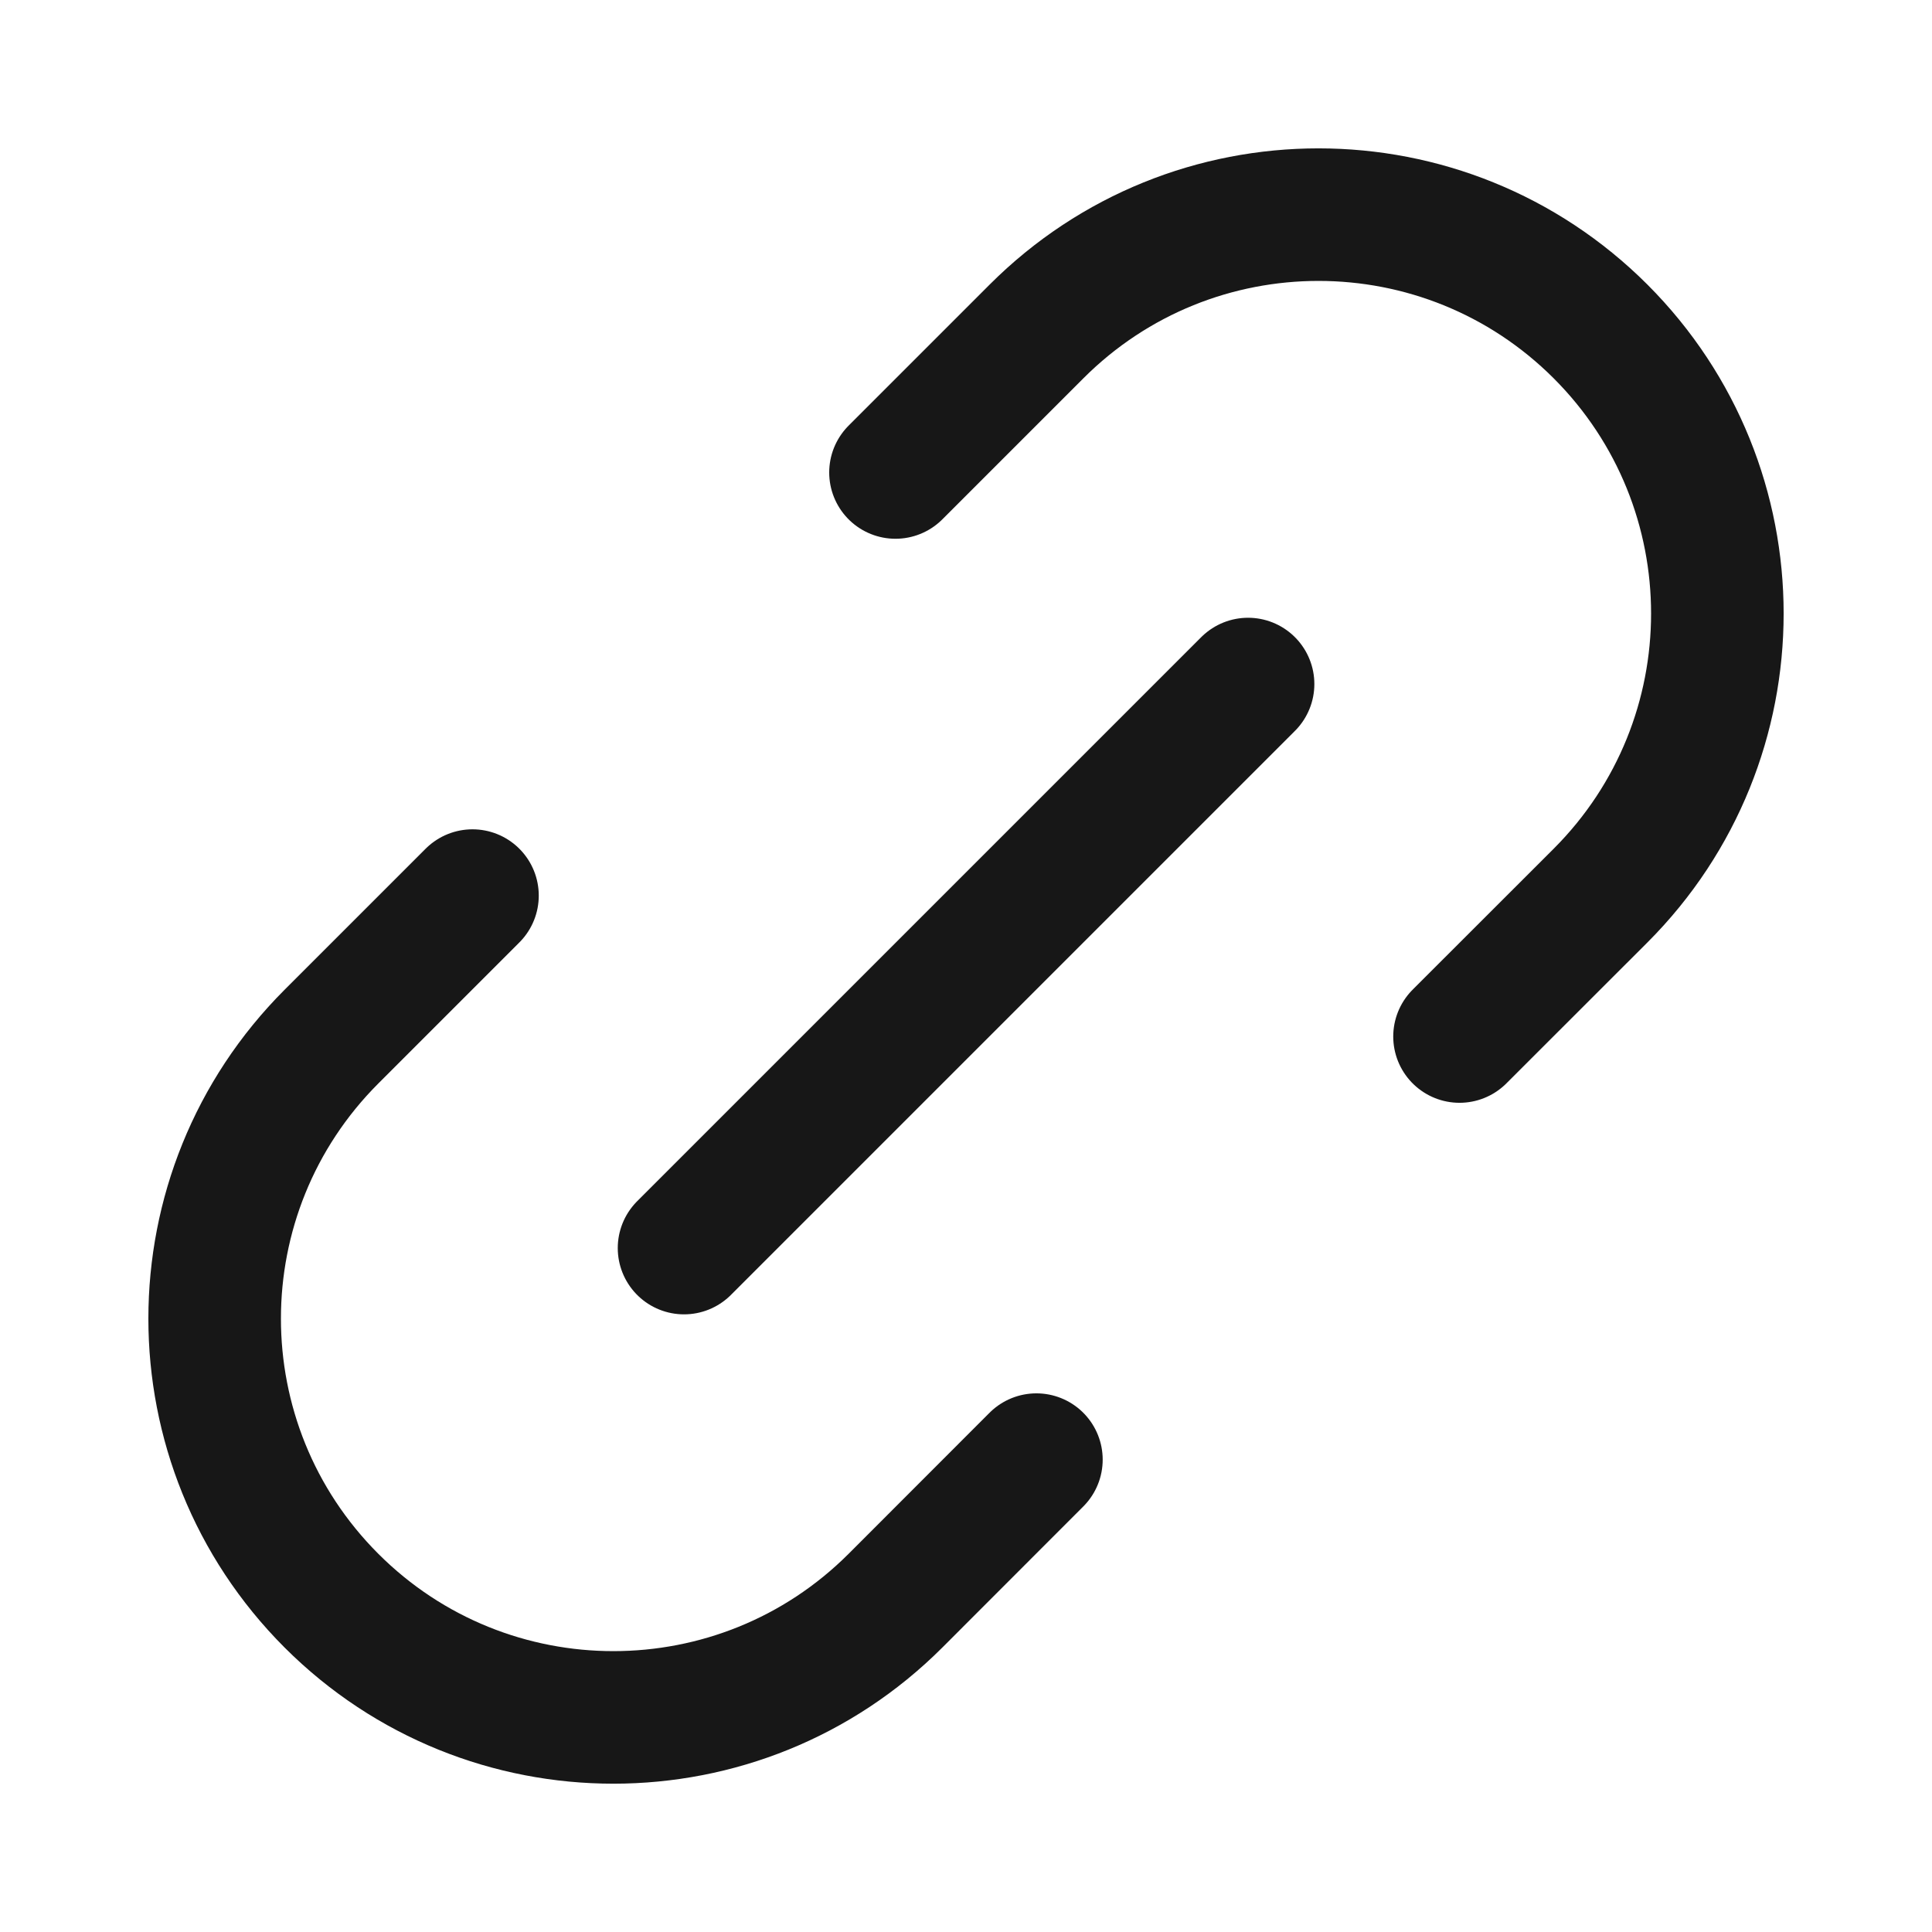 <svg xmlns="http://www.w3.org/2000/svg" width="18" height="18" fill="none" viewBox="0 0 18 18"><path stroke="#171717" stroke-linecap="round" stroke-linejoin="round" stroke-width="1.235" d="M6.373 11.628L11.628 6.373M4.402 8.344L3.089 9.657C1.637 11.109 1.637 13.461 3.088 14.913C4.539 16.364 6.893 16.363 8.344 14.912L9.656 13.599M8.343 4.402L9.657 3.088C11.108 1.637 13.46 1.637 14.912 3.088C16.363 4.54 16.363 6.892 14.912 8.344L13.598 9.657"/></svg>